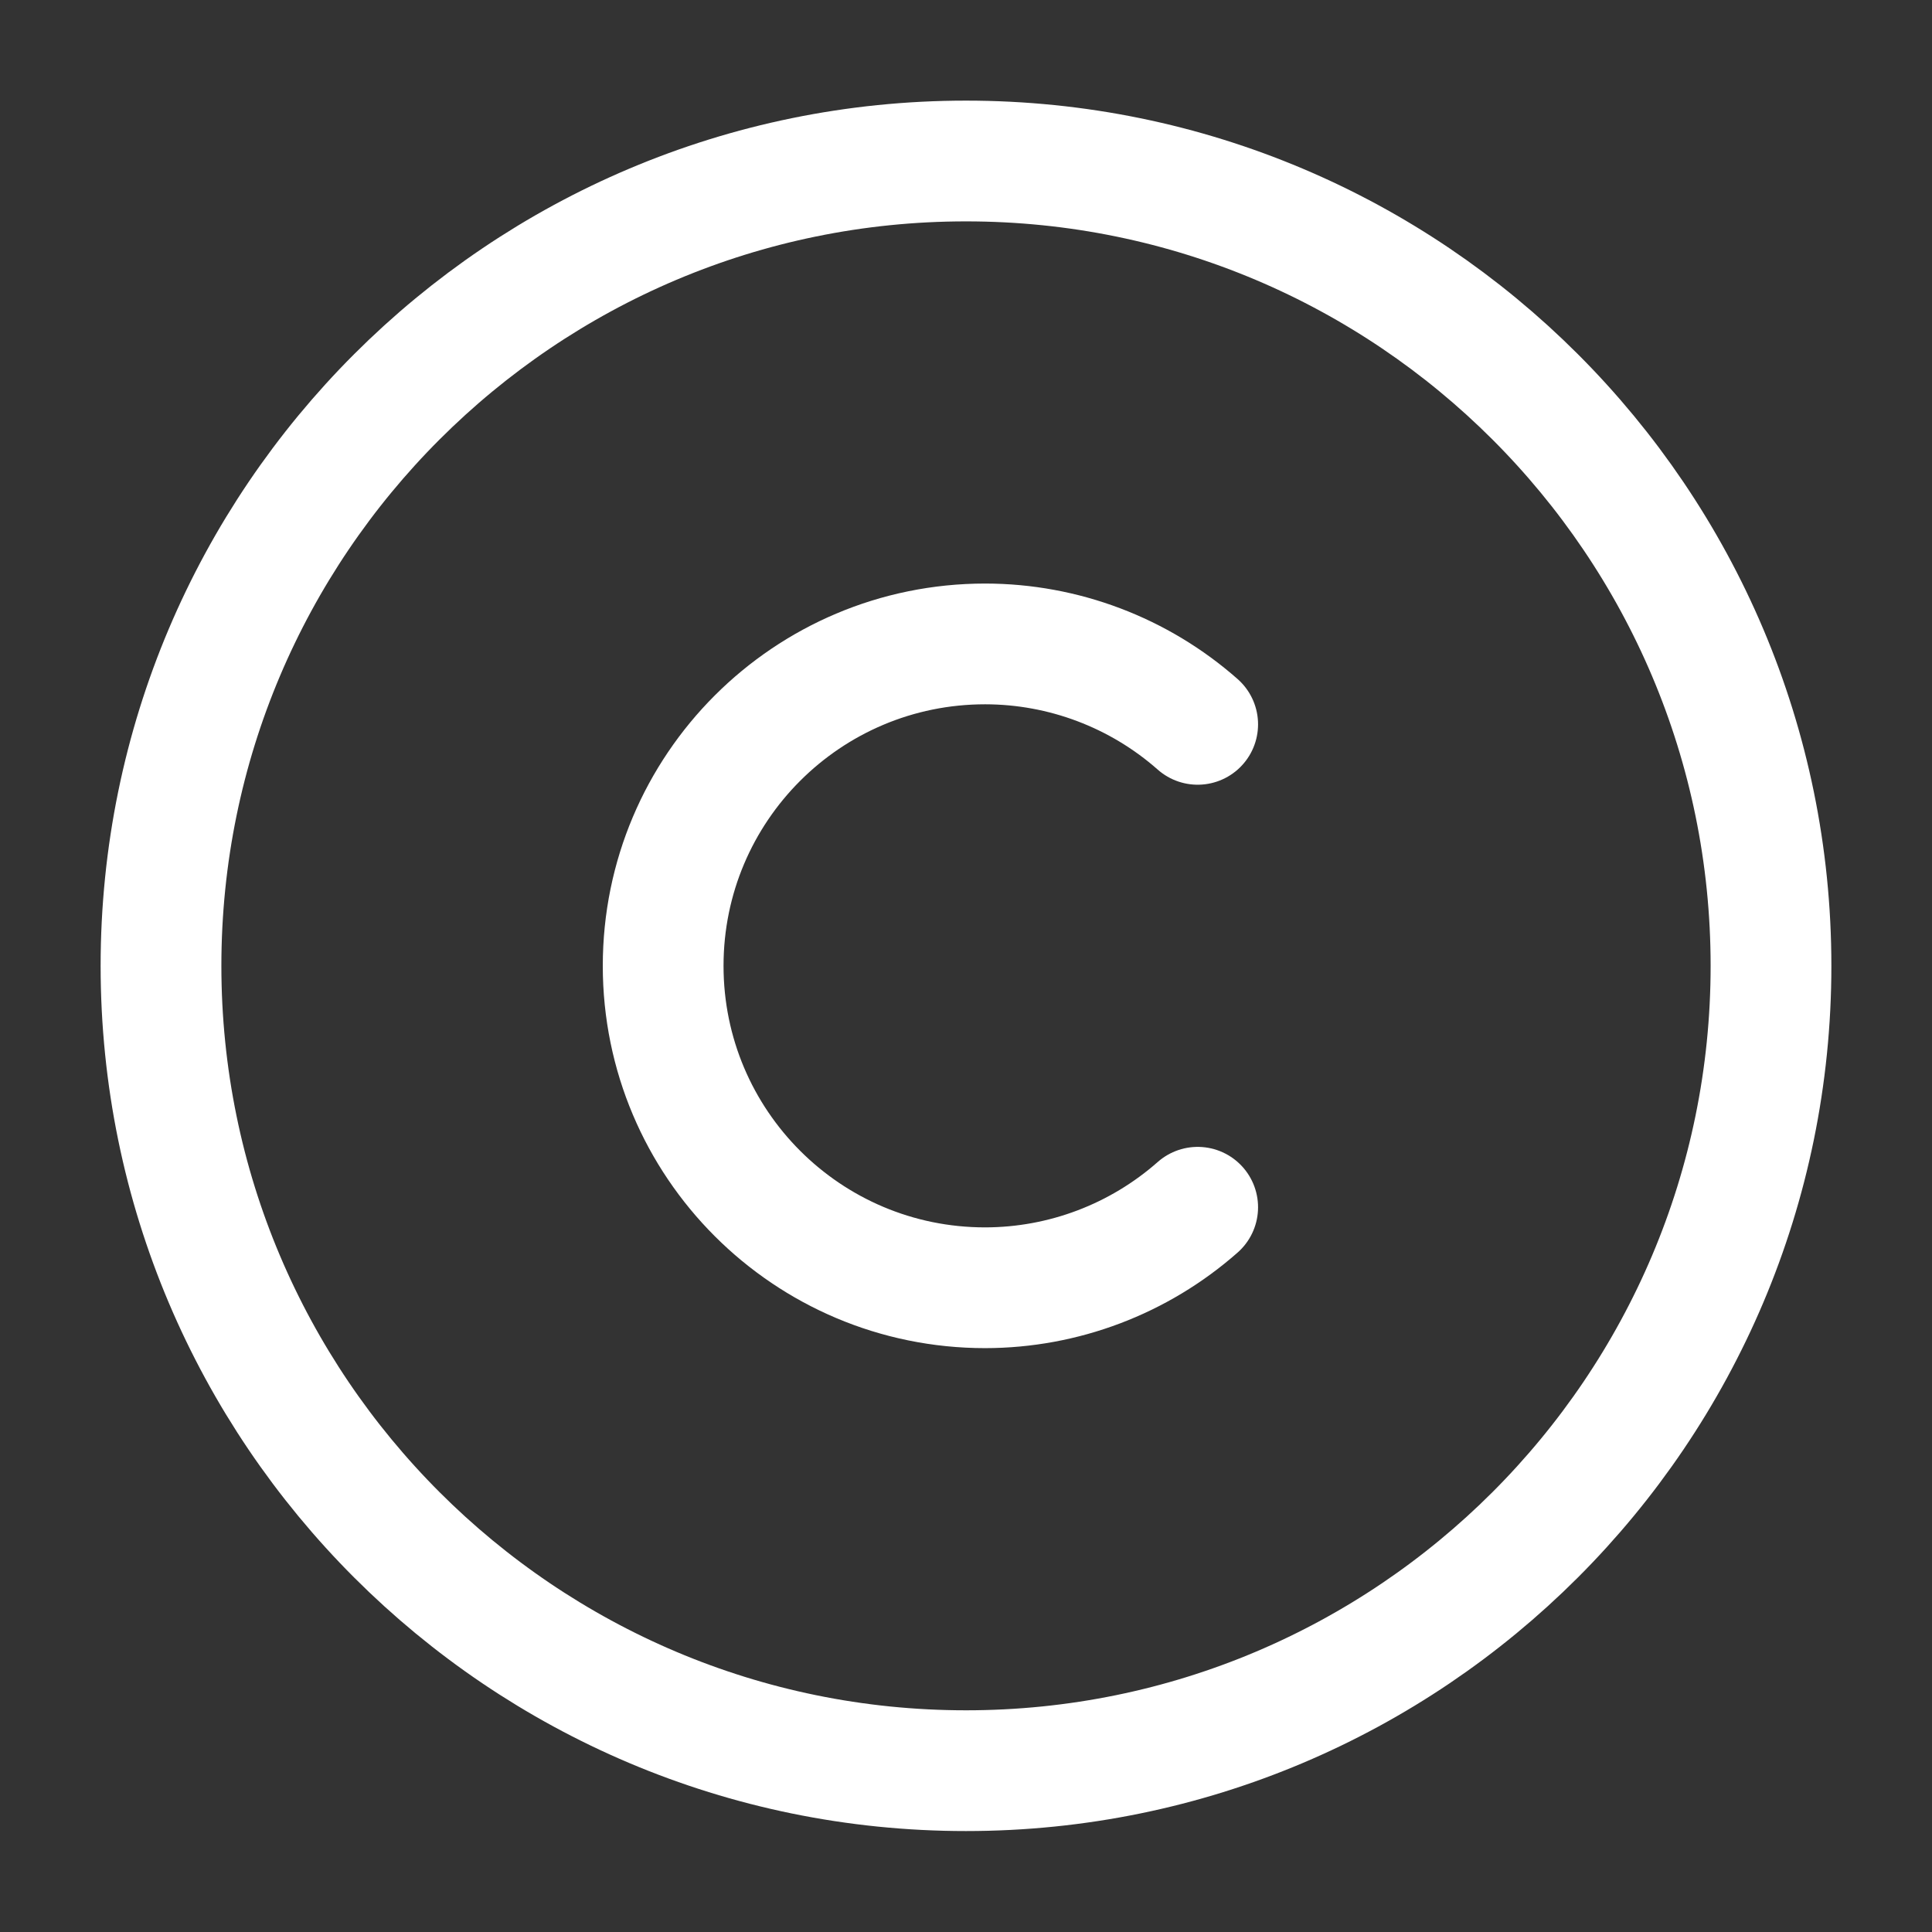 <svg width="24" height="24" viewBox="0 0 24 24" fill="none" xmlns="http://www.w3.org/2000/svg">
<rect x="0" y="0" width="24" height="24" fill="#333333" stroke="none"/>
<path d="M12 21.996C6.48 21.996 2 17.517 2 11.998C2 6.479 6.48 2 12 2C17.52 2 22 6.479 22 11.998C22 17.517 17.52 21.996 12 21.996Z" stroke="white" stroke-width="1.5" stroke-linecap="round" stroke-linejoin="round"/>
<path d="M14.878 14.997C14.149 15.64 13.211 15.996 12.238 15.997C10.028 15.997 8.238 14.207 8.238 11.998C8.238 9.788 10.028 7.999 12.238 7.999C13.211 8 14.149 8.355 14.878 8.998" stroke="white" stroke-width="1.5" stroke-linecap="round" stroke-linejoin="round"/>
</svg>
